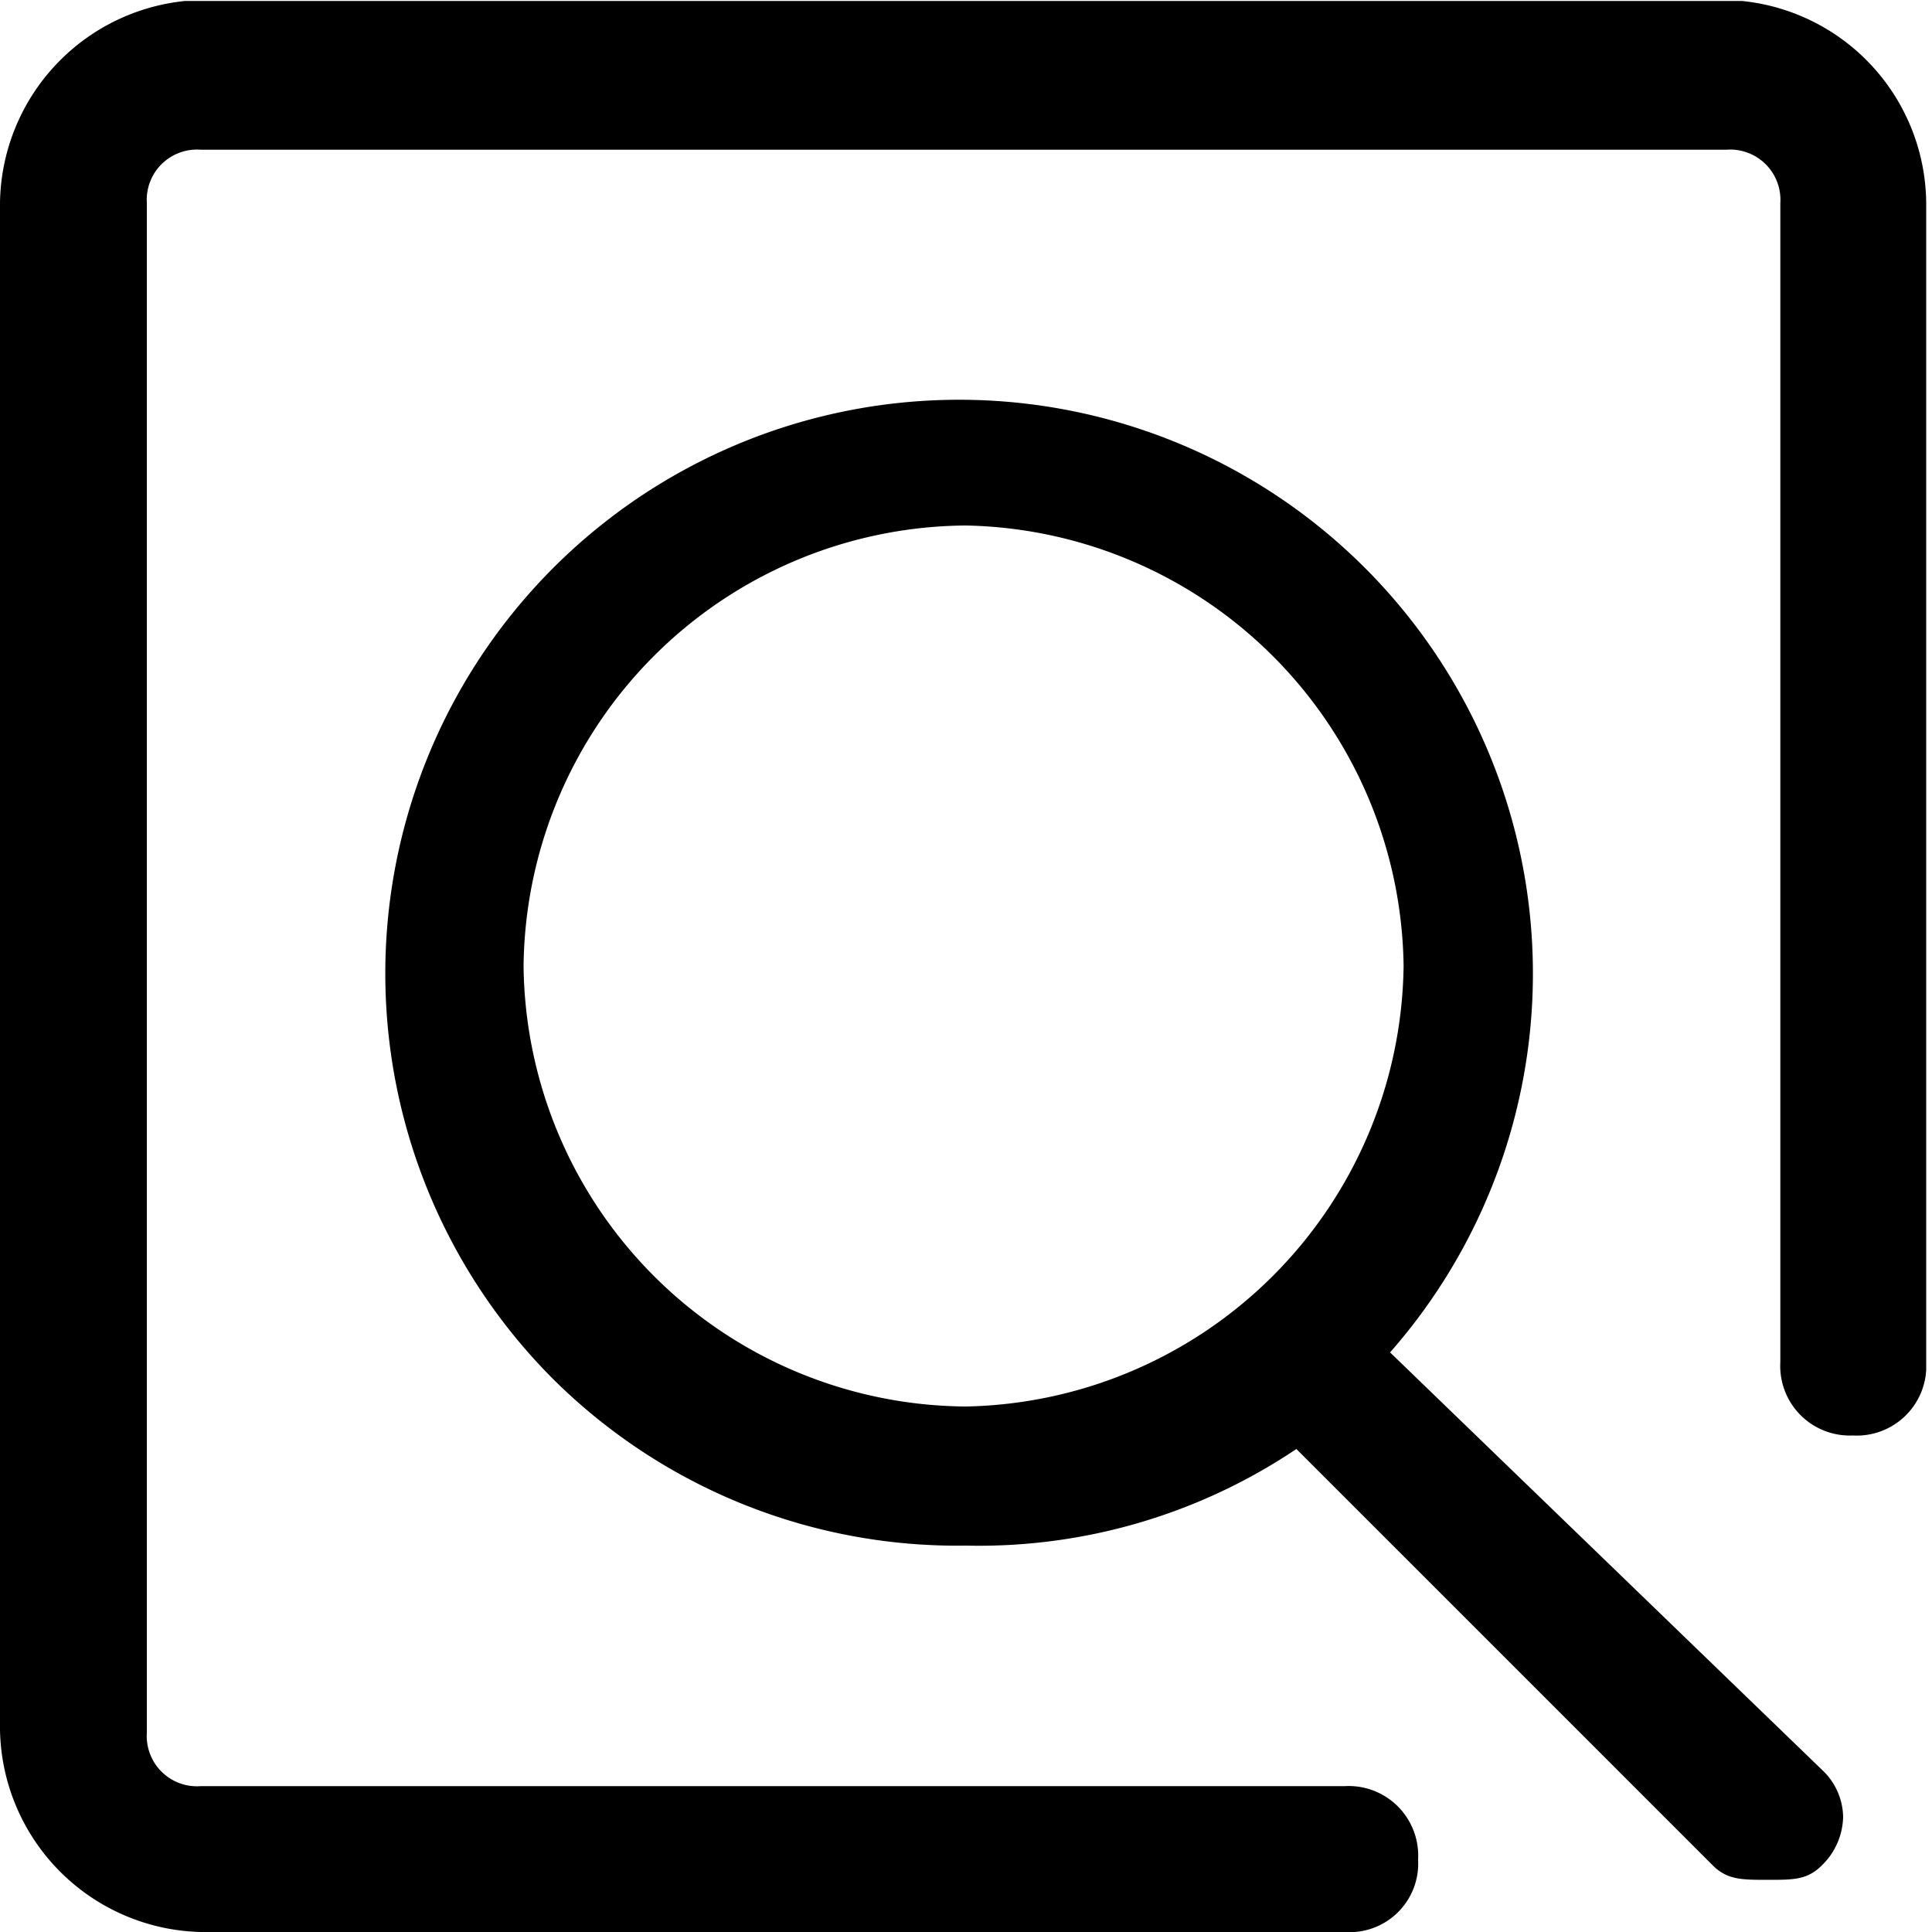 <svg id="图层_1" data-name="图层 1" xmlns="http://www.w3.org/2000/svg" xmlns:xlink="http://www.w3.org/1999/xlink" viewBox="0 0 20 20"><defs><style>.cls-1{fill:none;}.cls-2{clip-path:url(#clip-path);}</style><clipPath id="clip-path"><rect class="cls-1" y="0.01" width="19.94" height="19.99"/></clipPath></defs><title>画板 2</title><g class="cls-2"><path d="M17.87,0H2.08A2.13,2.13,0,0,0,0,2.1V17.9A2.13,2.13,0,0,0,2.08,20H13.92a.71.71,0,0,0,.76-.75.72.72,0,0,0-.76-.76H2.08a.52.52,0,0,1-.56-.55V2.1a.52.52,0,0,1,.56-.55H17.87a.52.52,0,0,1,.56.55v12a.72.72,0,0,0,.75.76.72.72,0,0,0,.76-.76V2.1A2.12,2.12,0,0,0,17.87,0Zm0,0"/></g><path d="M14.39,14a5.94,5.94,0,1,0-8.66.28A5.93,5.93,0,0,0,10,16a5.89,5.89,0,0,0,3.42-1l4.31,4.31c.15.15.3.15.57.15s.41,0,.56-.15a.72.72,0,0,0,.22-.5.68.68,0,0,0-.22-.49ZM10,5.44A4.62,4.62,0,0,1,14.53,10,4.62,4.62,0,0,1,10,14.56,4.61,4.61,0,0,1,5.42,10,4.61,4.61,0,0,1,10,5.44Zm0,0"/></svg>